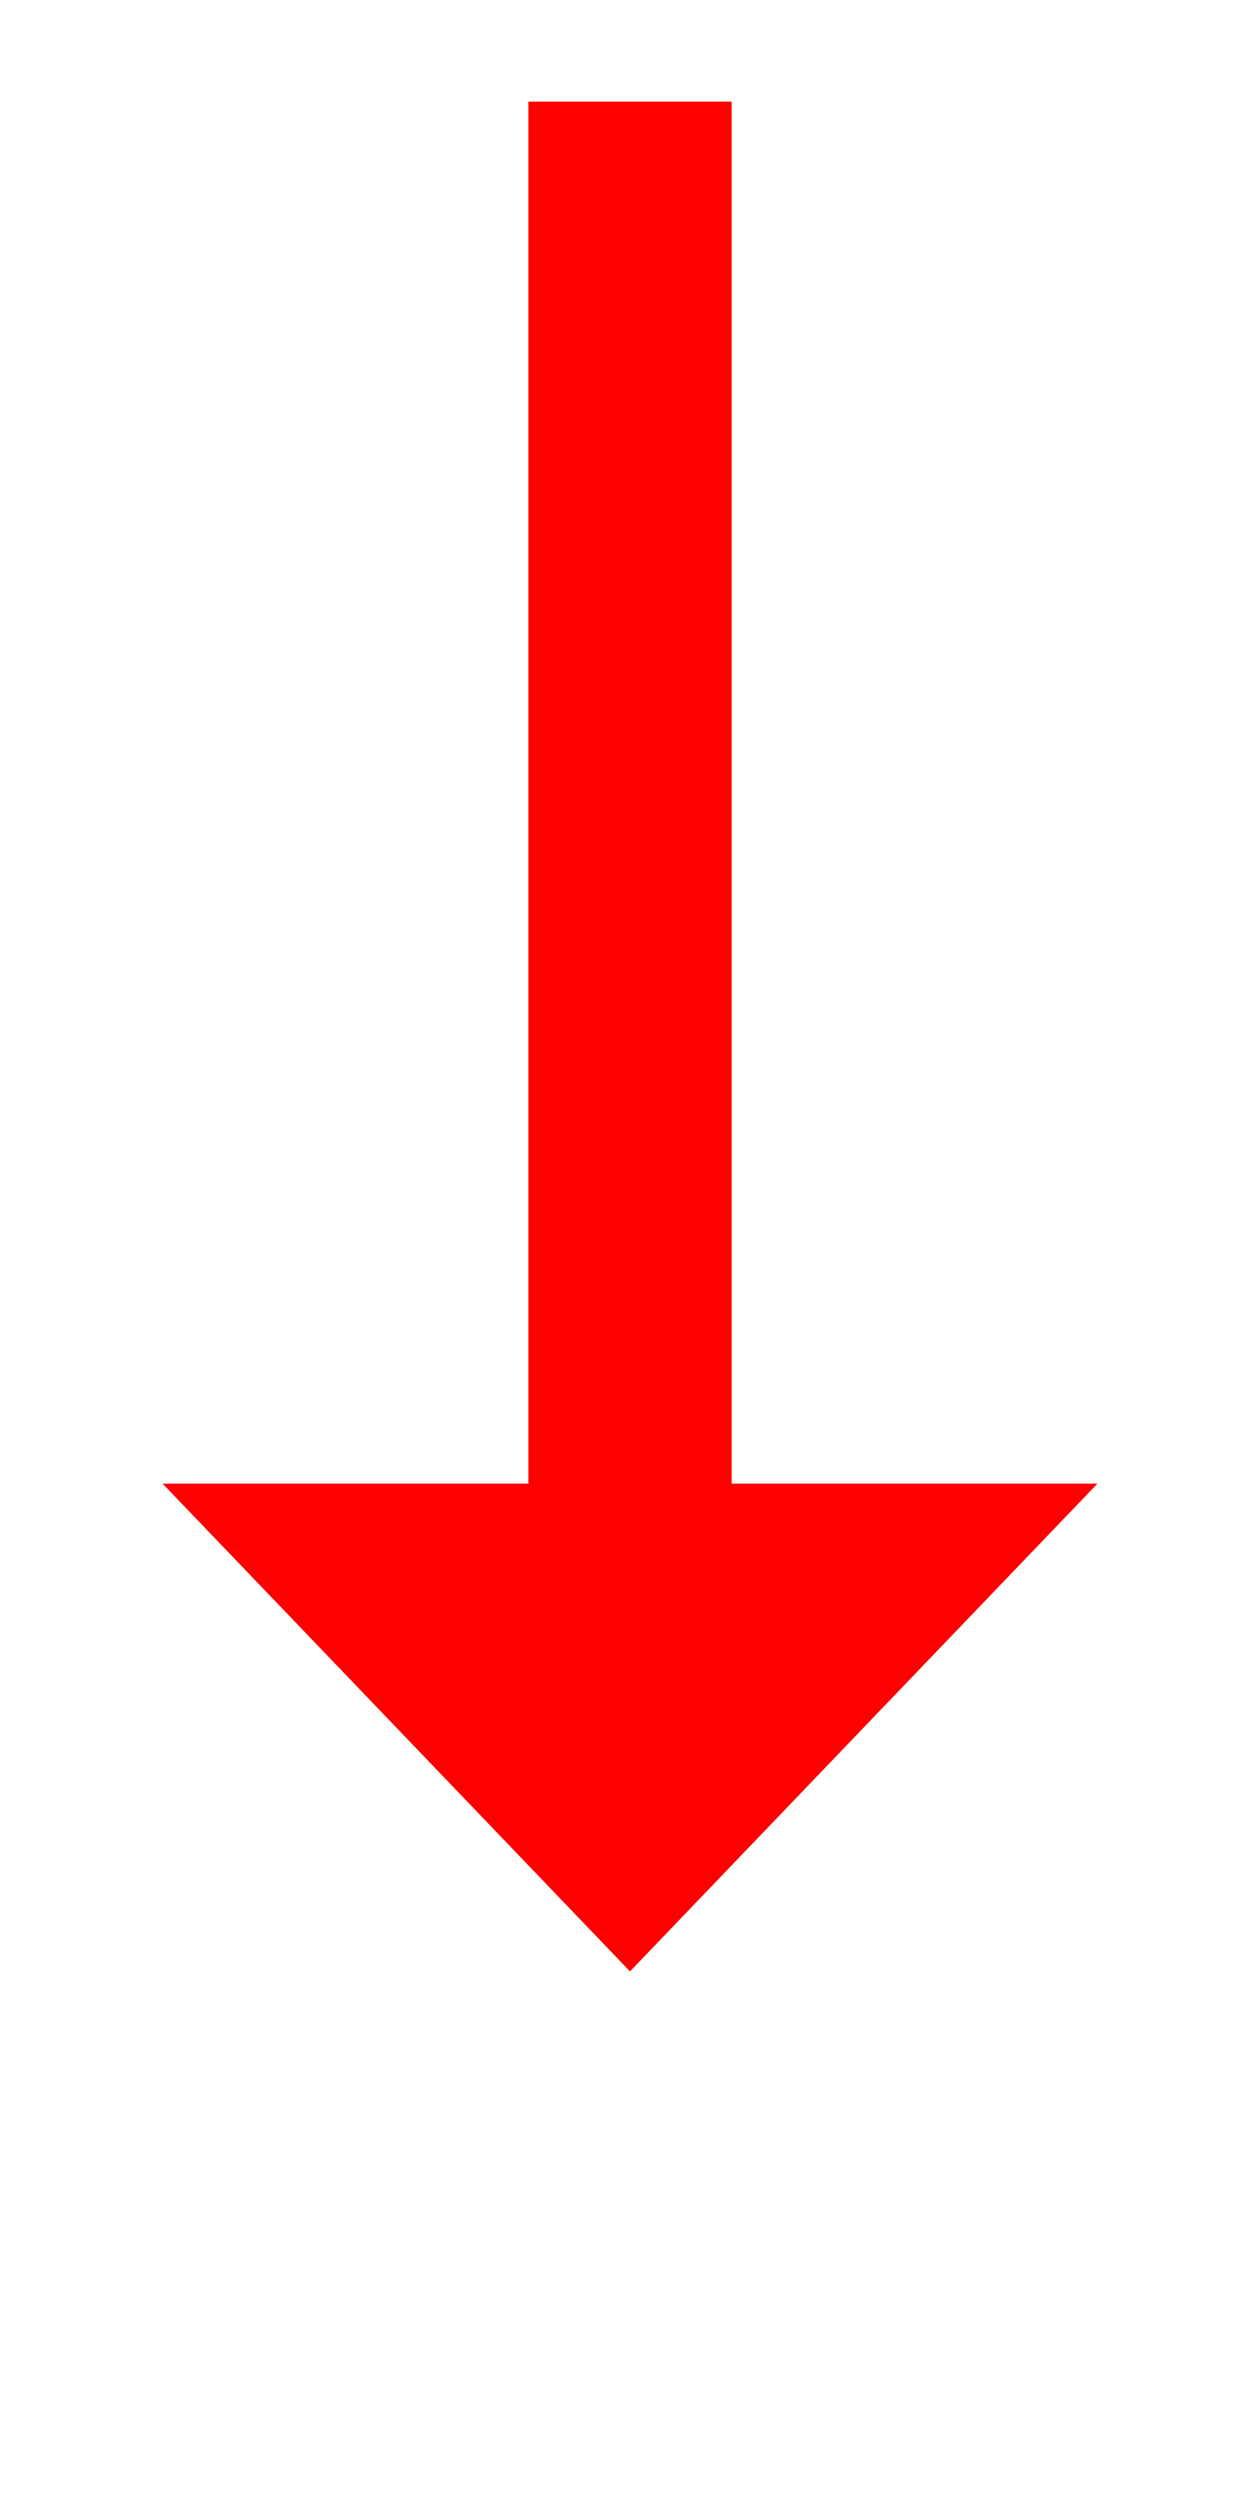 ﻿<?xml version="1.0" encoding="utf-8"?>
<svg version="1.1" xmlns:xlink="http://www.w3.org/1999/xlink" width="31px" height="61.5px" xmlns="http://www.w3.org/2000/svg">
  <g transform="matrix(1 0 0 1 -1072 -9176.5 )">
    <path d="M 1076 9213  L 1087.5 9225  L 1099 9213  L 1076 9213  Z " fill-rule="nonzero" fill="#ff0000" stroke="none" />
    <path d="M 1087.5 9179  L 1087.5 9216  " stroke-width="5" stroke="#ff0000" fill="none" />
  </g>
</svg>